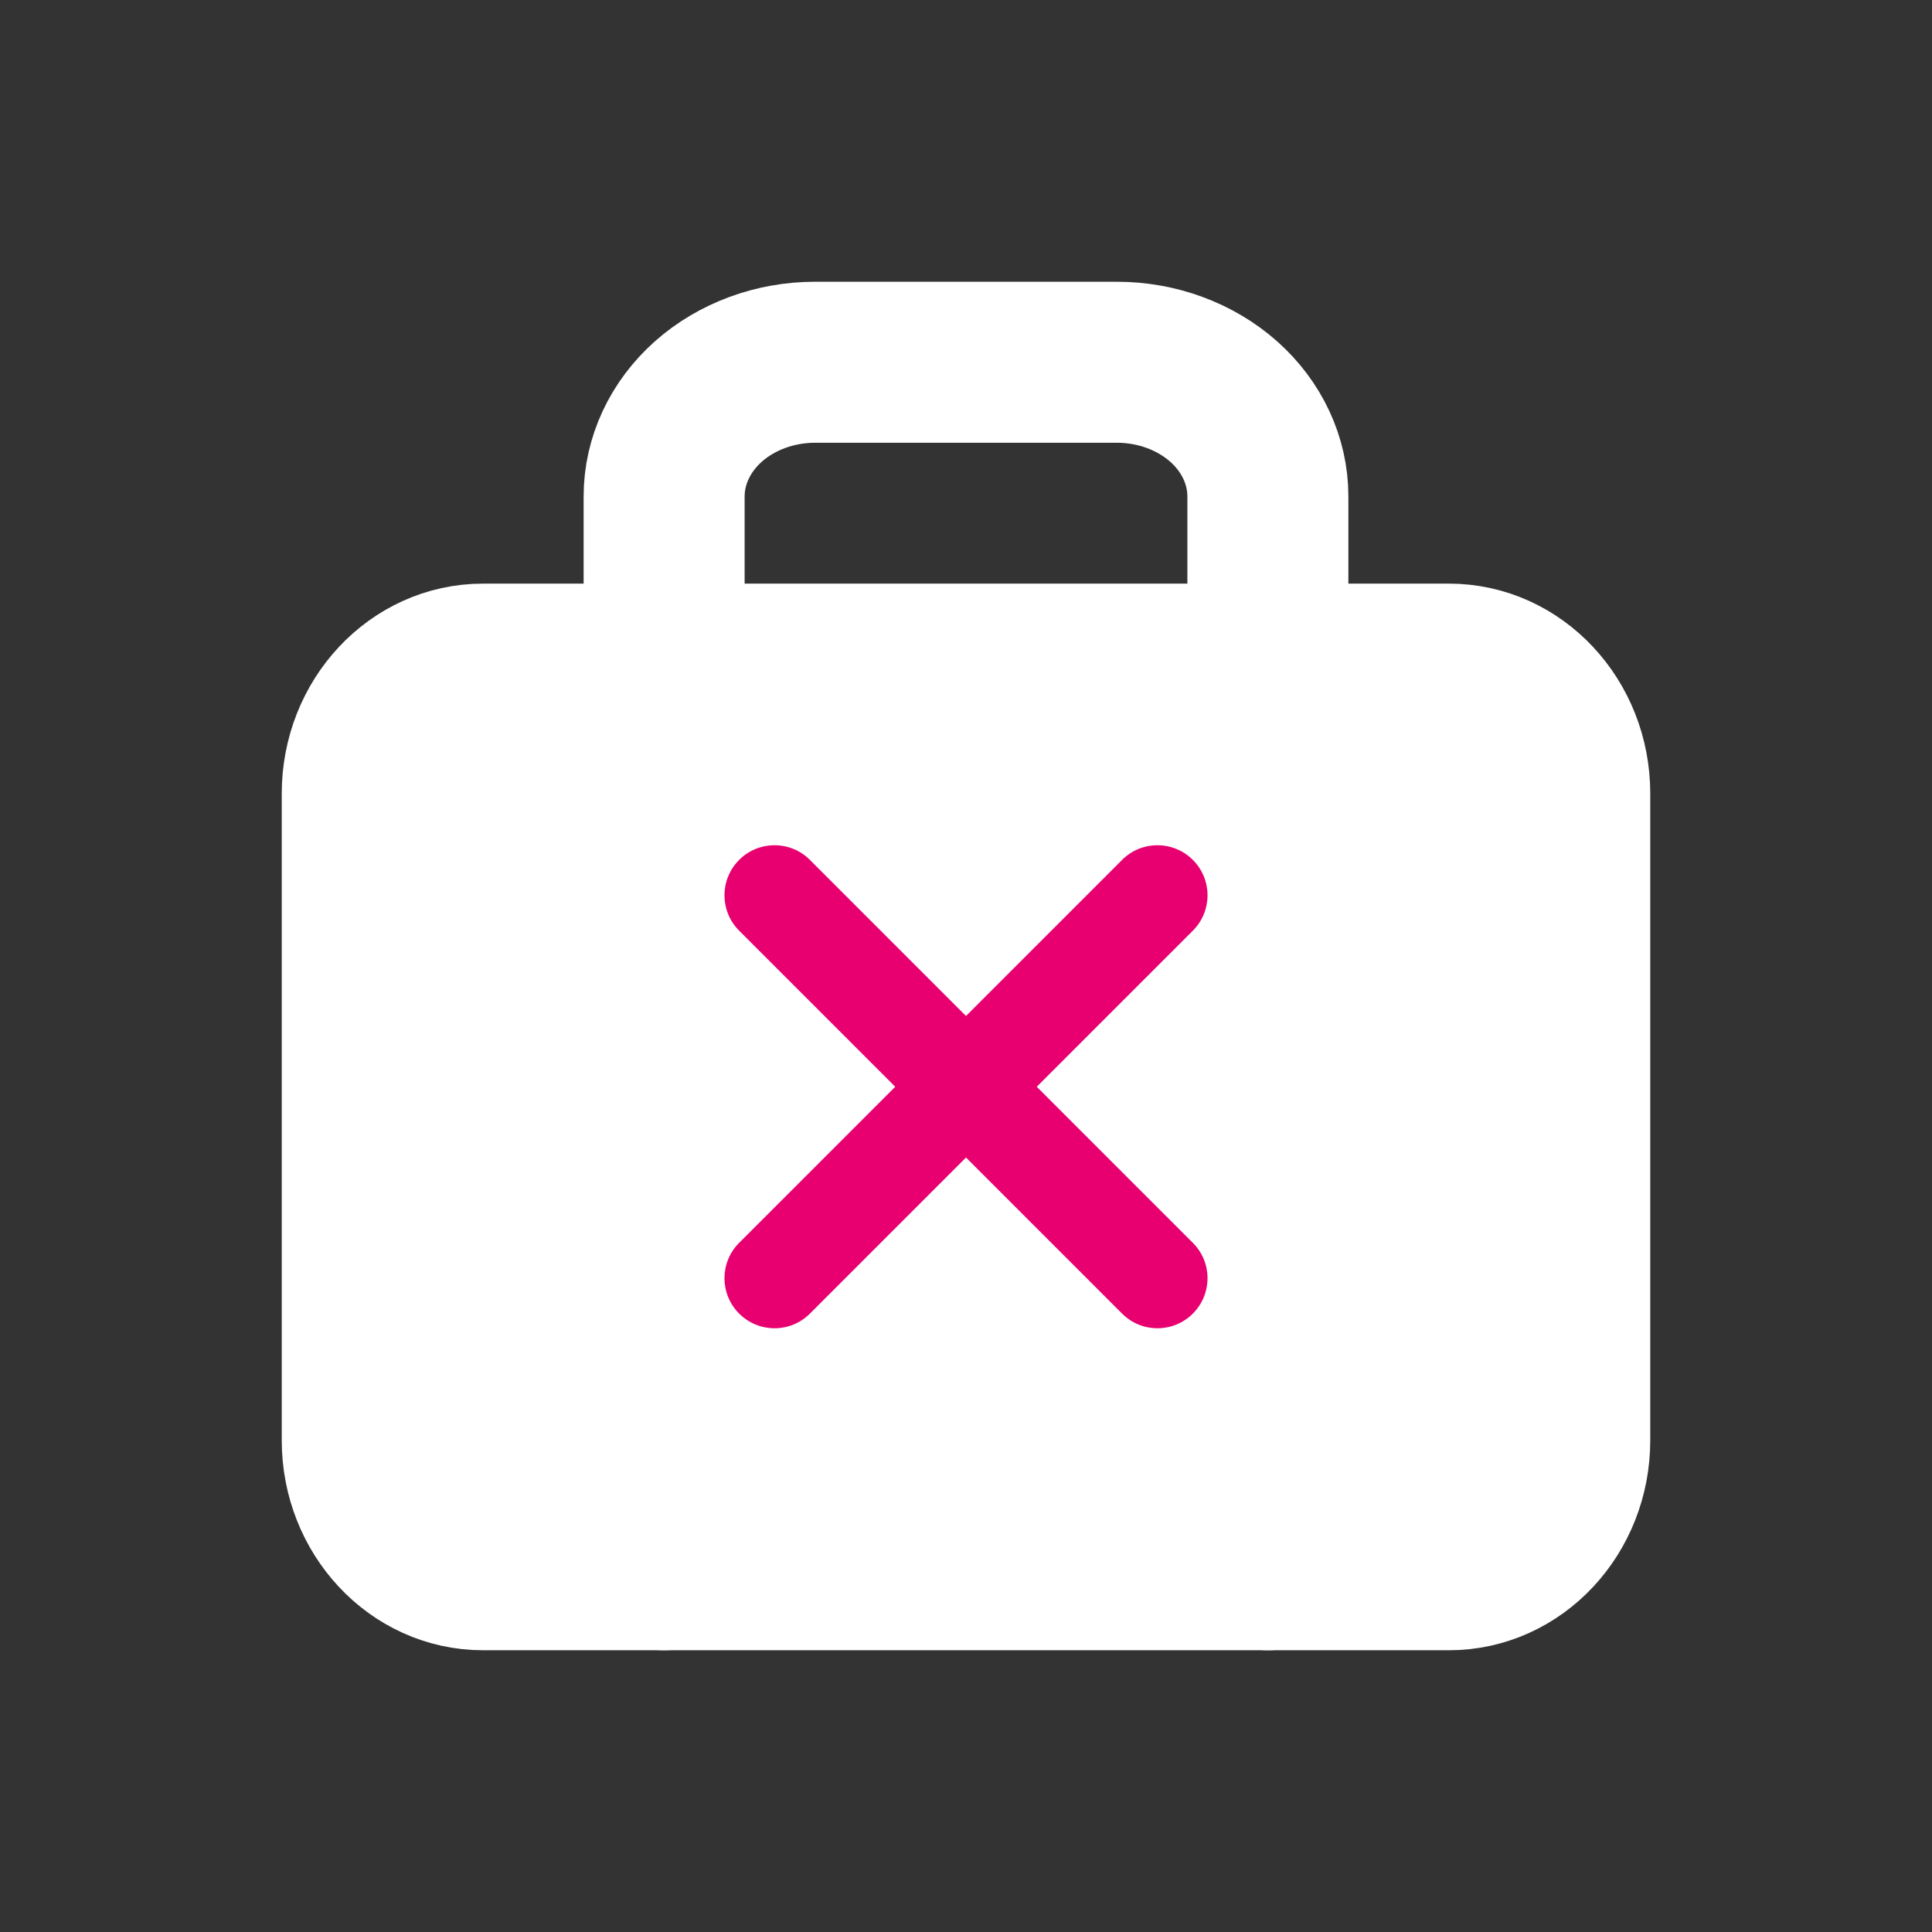 <svg width="24" height="24" viewBox="0 0 24 24" fill="none" xmlns="http://www.w3.org/2000/svg">
<rect x="0" y="0" width="24" height="24" fill="#333333" stroke="none"/>
<path d="M18 8.25H6C5.172 8.25 4.5 8.97 4.5 9.857V17.893C4.5 18.78 5.172 19.5 6 19.5H18C18.828 19.5 19.5 18.78 19.5 17.893V9.857C19.5 8.97 18.828 8.25 18 8.25Z" fill="white" stroke="white" stroke-width="2" stroke-linecap="round" stroke-linejoin="round"/>
<path d="M15.75 19.5V6.167C15.75 5.725 15.553 5.301 15.201 4.988C14.849 4.676 14.372 4.5 13.875 4.5H10.125C9.628 4.5 9.151 4.676 8.799 4.988C8.448 5.301 8.25 5.725 8.25 6.167V19.5" stroke="white" stroke-width="2" stroke-linecap="round" stroke-linejoin="round"/>
<path fill-rule="evenodd" clip-rule="evenodd" d="M9.182 15.439C8.939 15.681 8.939 16.075 9.182 16.318C9.425 16.561 9.819 16.561 10.061 16.318L12 14.379L13.939 16.318C14.181 16.561 14.575 16.561 14.818 16.318C15.061 16.075 15.061 15.681 14.818 15.439L12.879 13.5L14.818 11.561C15.061 11.319 15.061 10.925 14.818 10.682C14.575 10.439 14.181 10.439 13.939 10.682L12 12.621L10.061 10.682C9.819 10.439 9.425 10.439 9.182 10.682C8.939 10.925 8.939 11.319 9.182 11.561L11.121 13.5L9.182 15.439Z" fill="#E80070"/>
</svg>
